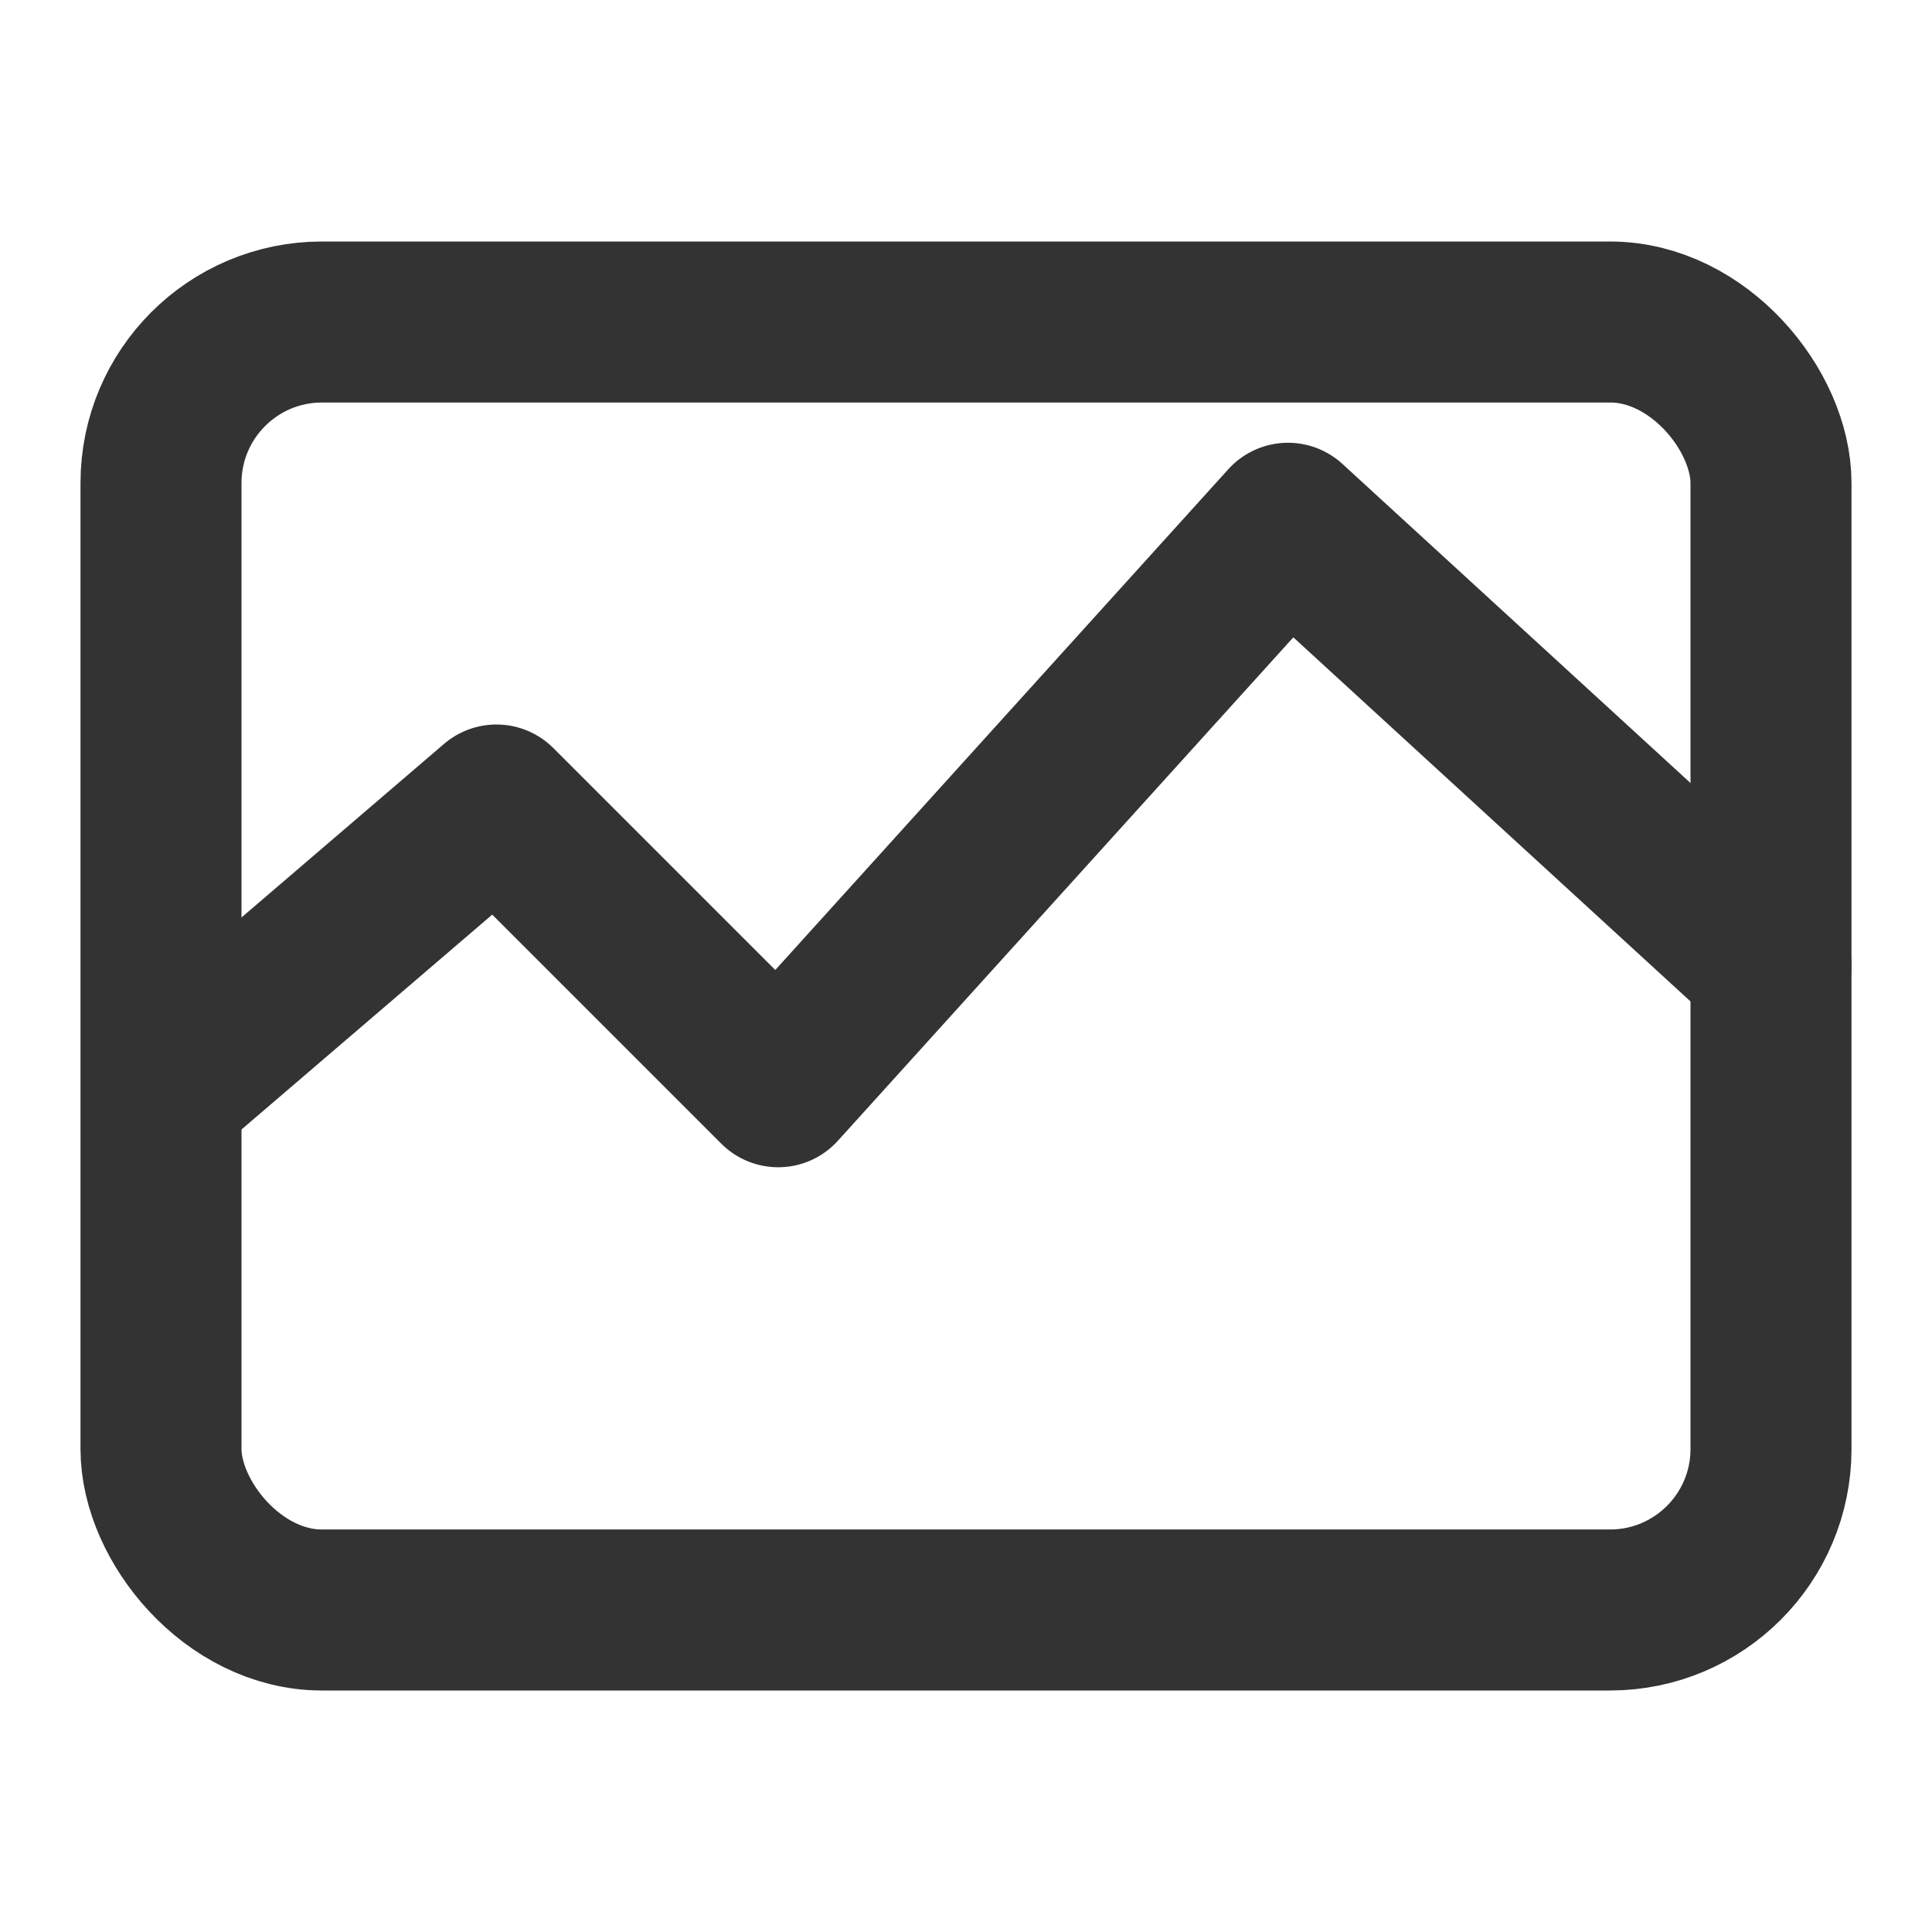 <svg width="24" height="24" viewBox="0 0 24 24" fill="none" xmlns="http://www.w3.org/2000/svg">
    <rect x="2" y="4" width="20" height="16" rx="2" stroke="#333333" stroke-width="2"/>
    <path d="M 22 12 L 16 6.5 L 9.667 13.5 L 6.167 10 L 2.083 13.5" stroke="#333333" stroke-width="2"
          stroke-linecap="round" stroke-linejoin="round"/>
</svg>